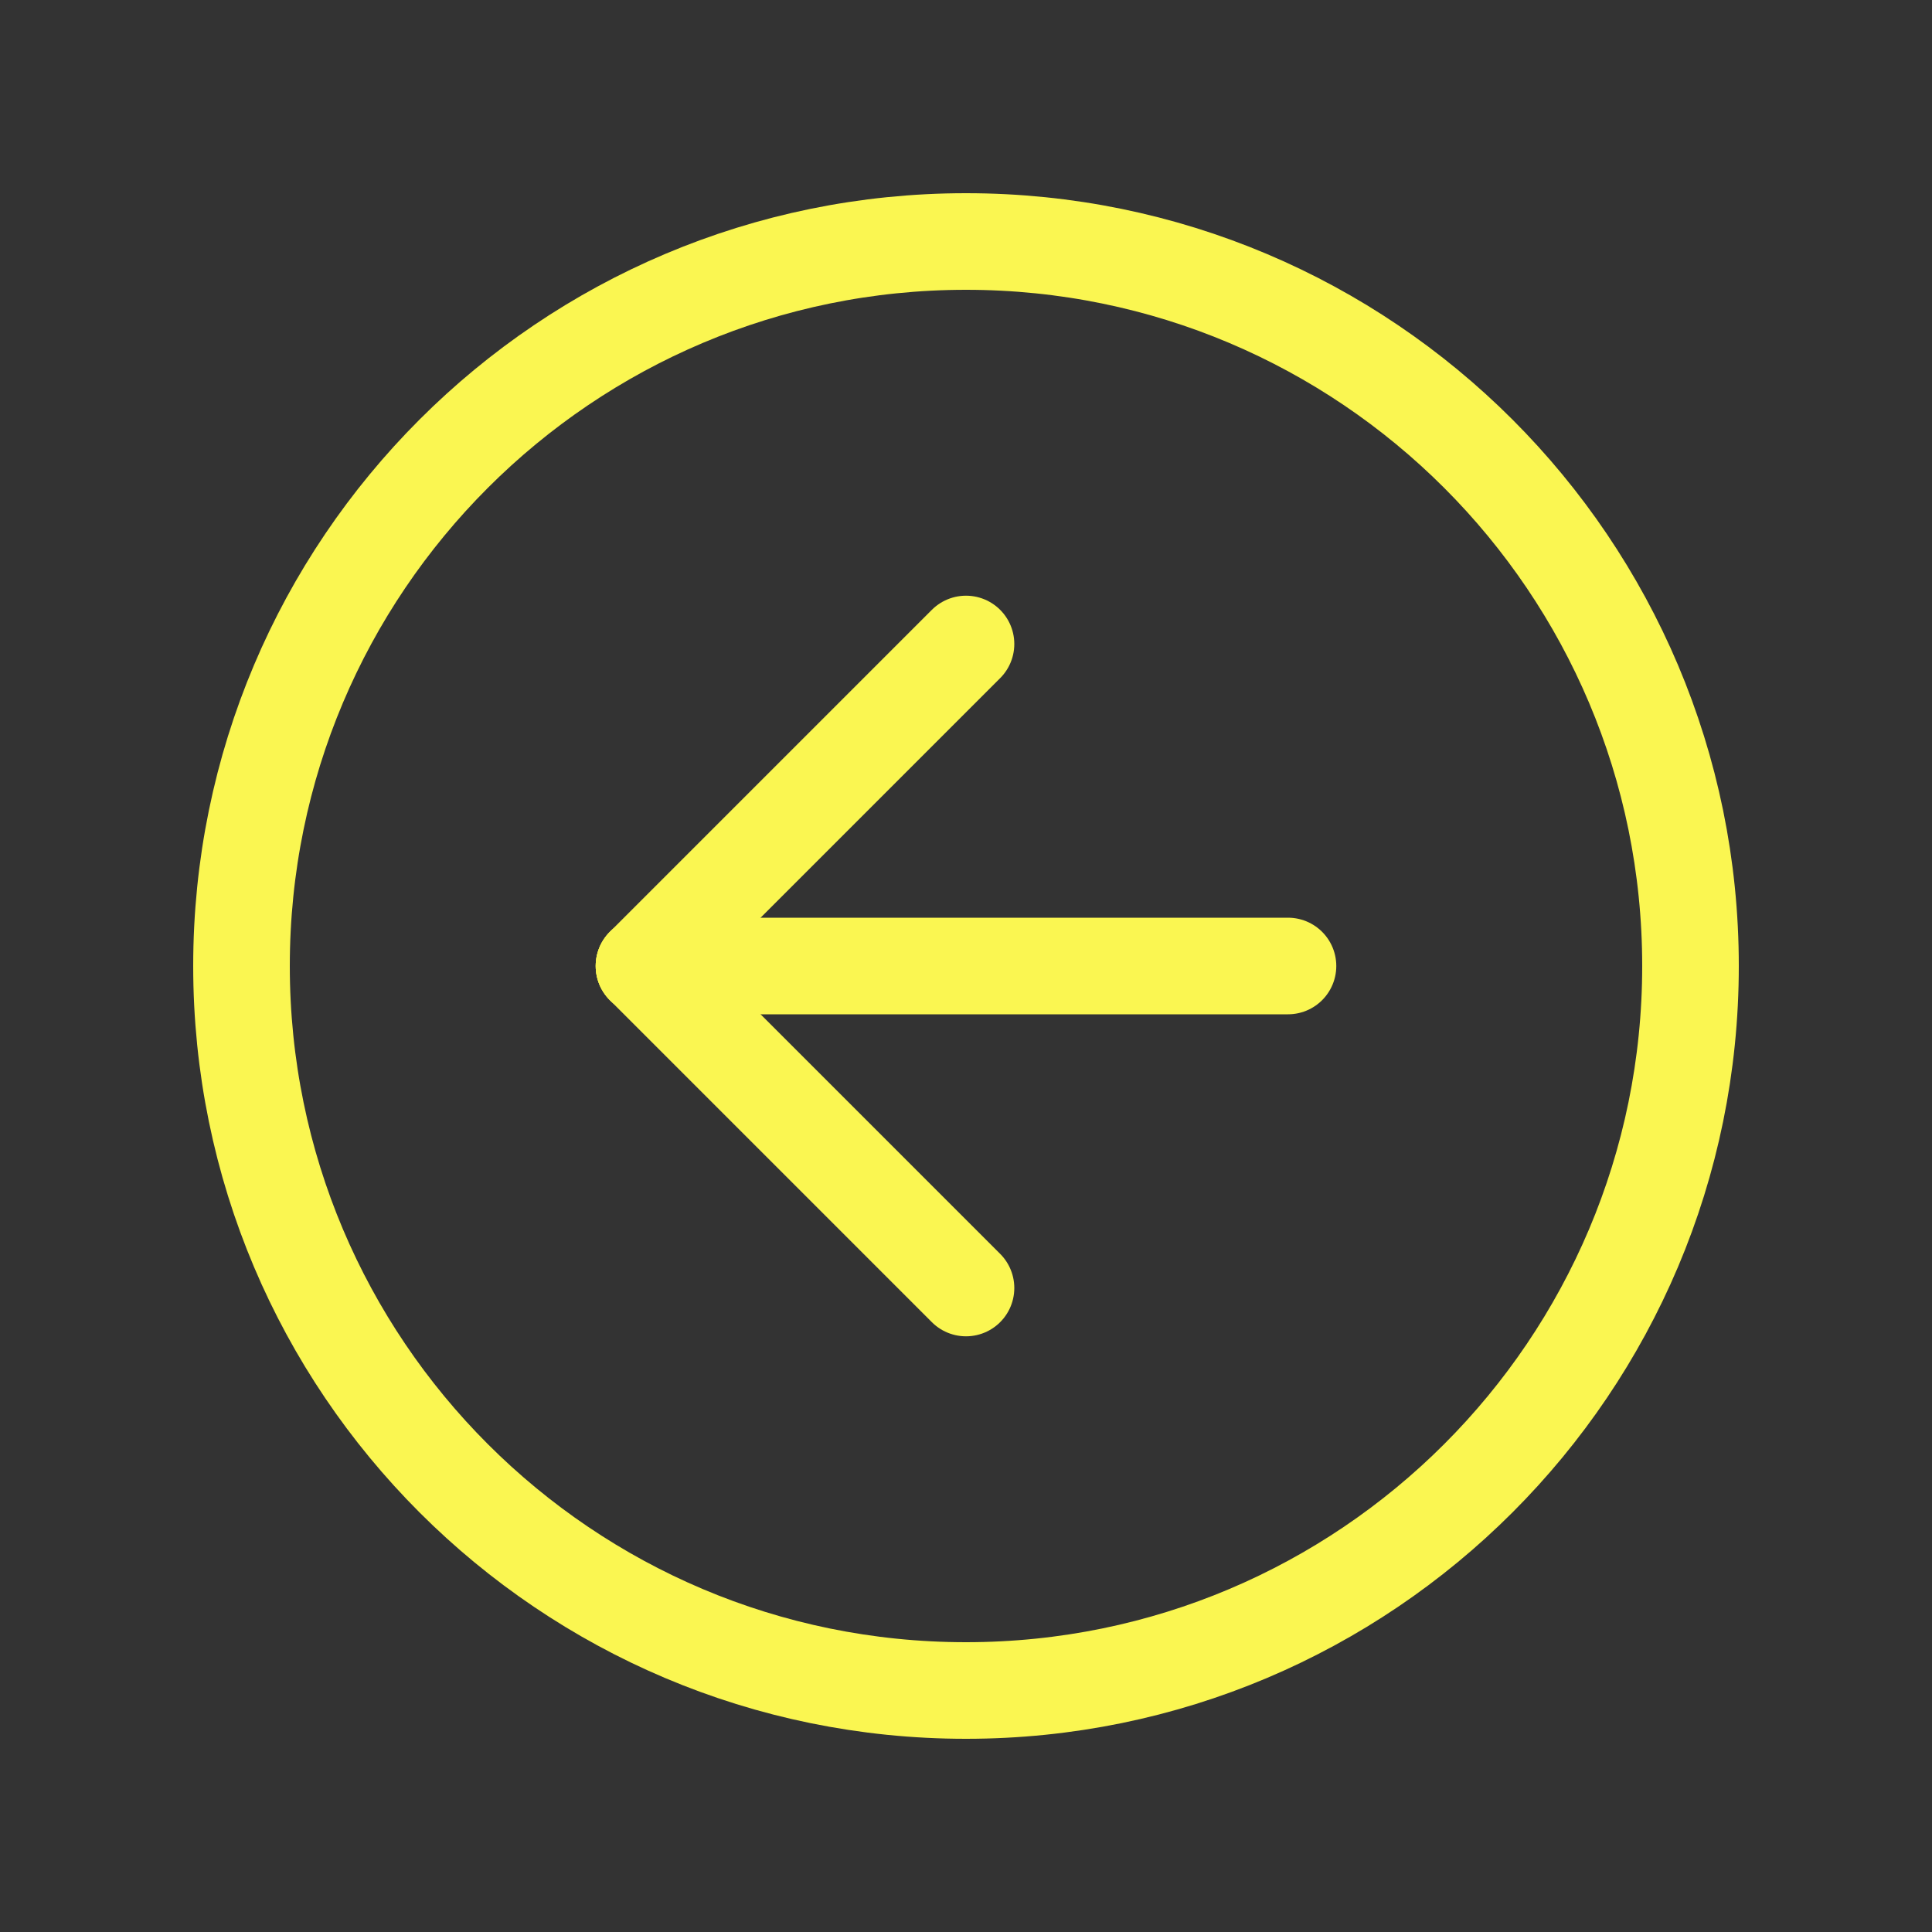 <svg width="100" height="100" viewBox="0 0 100 100" fill="none" xmlns="http://www.w3.org/2000/svg">
<rect x="0" y="0" width="100" height="100" fill="#333333" stroke="none"/>
<g clip-path="url(#clip0_1_95)">
<path d="M87.5 50C87.5 29.289 70.711 12.5 50 12.5C29.289 12.5 12.5 29.289 12.5 50C12.5 70.711 29.289 87.5 50 87.5C70.711 87.5 87.5 70.711 87.5 50Z" stroke="#FAF651" stroke-width="5" stroke-linecap="round" stroke-linejoin="round"/>
<path d="M33.333 50L50 66.667" stroke="#FAF651" stroke-width="5" stroke-linecap="round" stroke-linejoin="round"/>
<path d="M33.333 50H66.666" stroke="#FAF651" stroke-width="5" stroke-linecap="round" stroke-linejoin="round"/>
<path d="M50 33.333L33.333 50" stroke="#FAF651" stroke-width="5" stroke-linecap="round" stroke-linejoin="round"/>
</g>
<defs>
<clipPath id="clip0_1_95">
<rect width="100" height="100" fill="white" transform="matrix(0 -1 1 0 -0 100)"/>
</clipPath>
</defs>
</svg>
